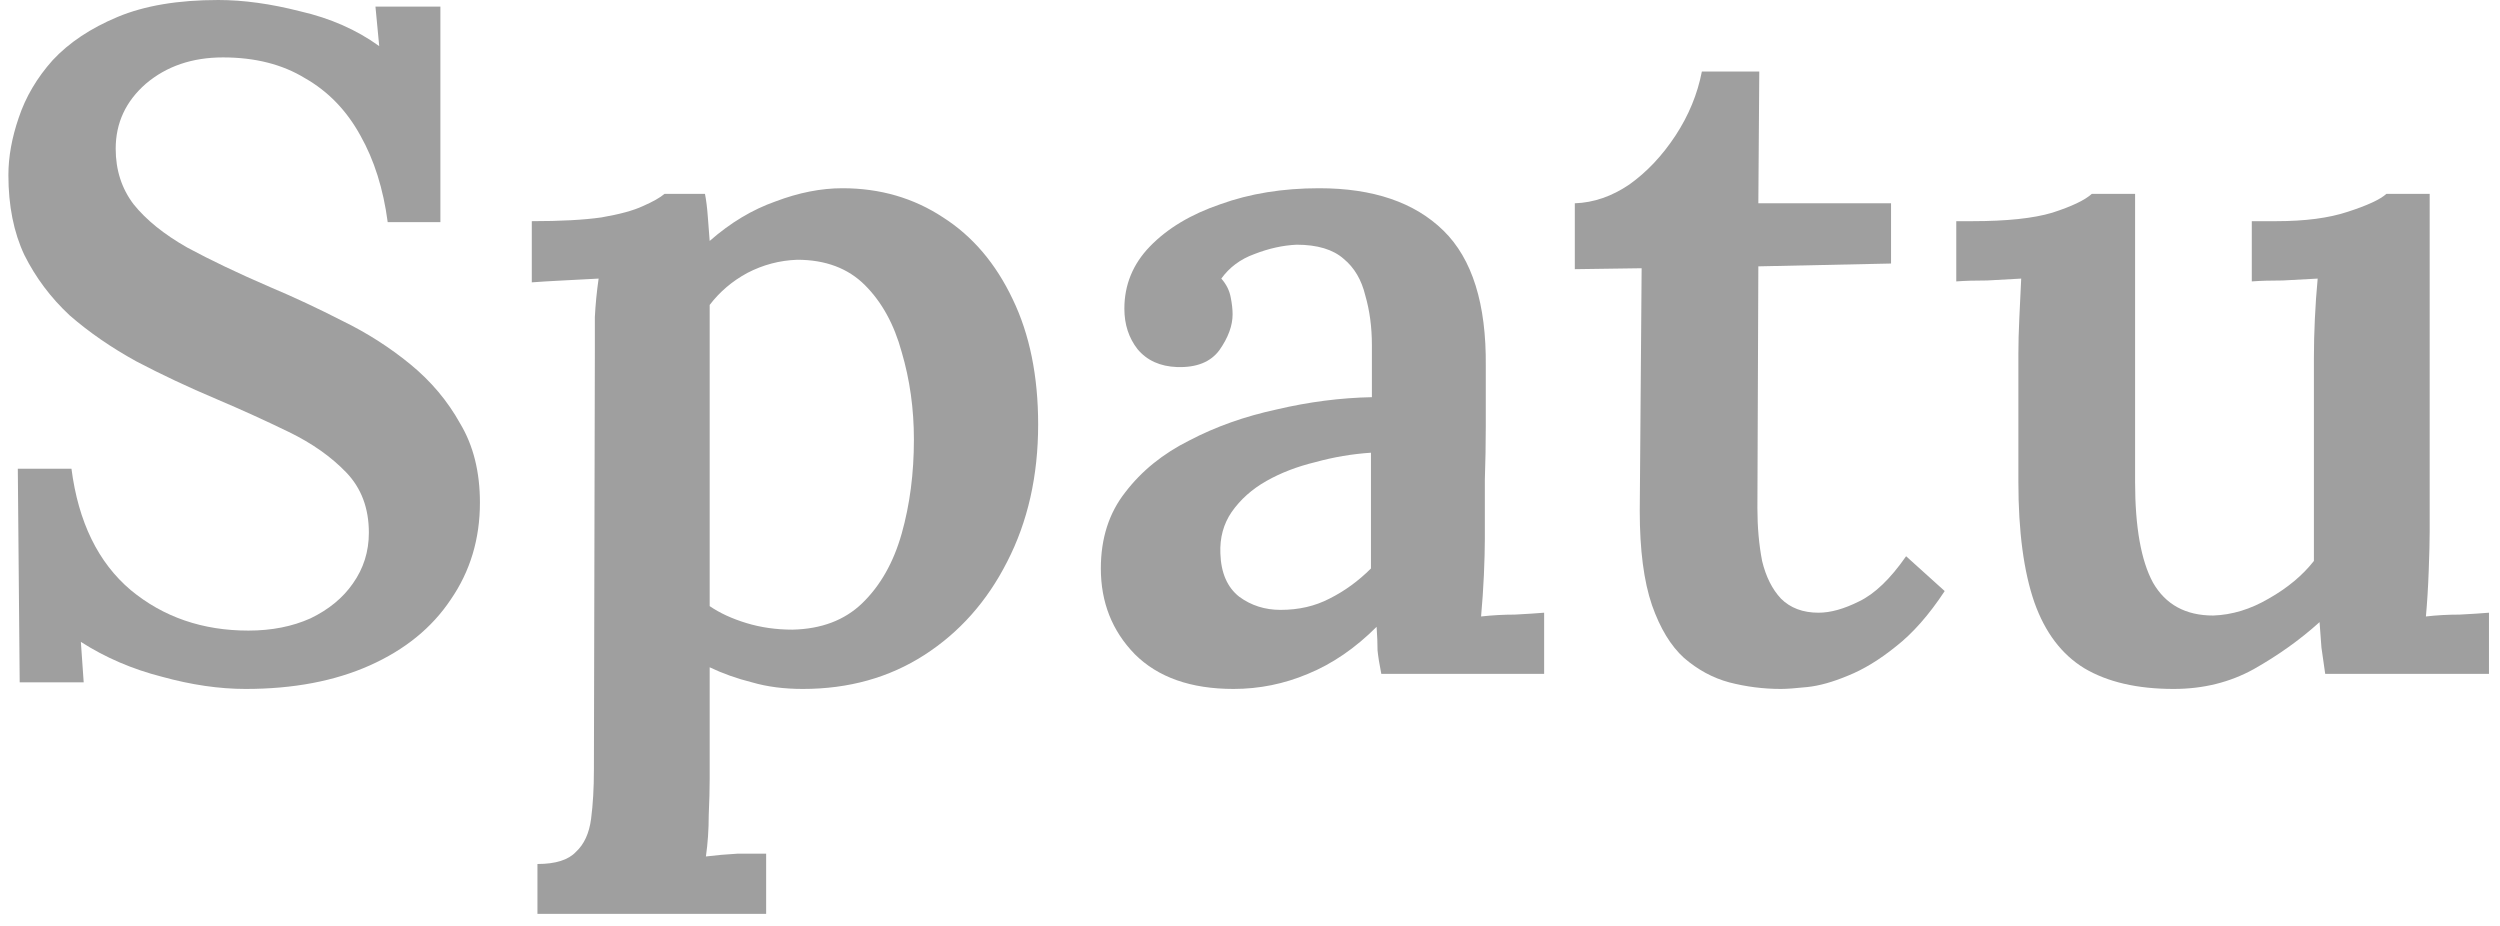 <svg width="170" height="63" viewBox="0 0 170 63" fill="none" xmlns="http://www.w3.org/2000/svg">
<path d="M26.363 15.104C26.065 12.843 25.446 10.88 24.507 9.216C23.569 7.509 22.31 6.208 20.731 5.312C19.195 4.373 17.339 3.904 15.163 3.904C13.073 3.904 11.323 4.501 9.915 5.696C8.55 6.891 7.867 8.363 7.867 10.112C7.867 11.563 8.273 12.821 9.083 13.888C9.937 14.955 11.153 15.936 12.731 16.832C14.31 17.685 16.187 18.581 18.363 19.52C19.985 20.203 21.627 20.971 23.291 21.824C24.955 22.635 26.491 23.616 27.899 24.768C29.307 25.92 30.438 27.264 31.291 28.8C32.187 30.293 32.635 32.085 32.635 34.176C32.635 36.651 31.974 38.848 30.651 40.768C29.371 42.688 27.537 44.181 25.147 45.248C22.758 46.315 19.942 46.848 16.699 46.848C14.907 46.848 13.009 46.571 11.003 46.016C8.998 45.504 7.163 44.715 5.499 43.648L5.691 46.4H1.339L1.211 31.872H4.859C5.329 35.499 6.673 38.251 8.891 40.128C11.11 41.963 13.777 42.88 16.891 42.88C18.47 42.88 19.878 42.603 21.115 42.048C22.353 41.451 23.313 40.661 23.995 39.68C24.721 38.656 25.083 37.504 25.083 36.224C25.083 34.56 24.571 33.195 23.547 32.128C22.523 31.061 21.222 30.144 19.643 29.376C18.065 28.608 16.422 27.861 14.715 27.136C12.795 26.325 10.982 25.472 9.275 24.576C7.569 23.637 6.054 22.592 4.731 21.44C3.451 20.245 2.427 18.88 1.659 17.344C0.934 15.808 0.571 13.995 0.571 11.904C0.571 10.667 0.806 9.365 1.275 8C1.745 6.592 2.513 5.291 3.579 4.096C4.689 2.901 6.161 1.92 7.995 1.152C9.83 0.384 12.113 0 14.843 0C16.55 0 18.406 0.256 20.411 0.768C22.459 1.237 24.251 2.027 25.787 3.136L25.531 0.448H29.947V15.104H26.363Z" fill="#9F9F9F"/>
<path d="M36.546 62.144V58.752C37.783 58.752 38.658 58.475 39.17 57.92C39.724 57.408 40.066 56.661 40.194 55.68C40.322 54.699 40.386 53.589 40.386 52.352L40.45 24C40.45 23.232 40.45 22.421 40.45 21.568C40.492 20.715 40.578 19.84 40.706 18.944C39.98 18.987 39.17 19.029 38.274 19.072C37.42 19.115 36.717 19.157 36.162 19.2V15.04C38.124 15.04 39.703 14.955 40.898 14.784C42.135 14.571 43.074 14.315 43.714 14.016C44.397 13.717 44.887 13.44 45.186 13.184H47.938C48.023 13.611 48.087 14.123 48.13 14.72C48.172 15.317 48.215 15.872 48.258 16.384C49.666 15.147 51.159 14.251 52.738 13.696C54.316 13.099 55.831 12.8 57.282 12.8C59.842 12.8 62.124 13.461 64.13 14.784C66.135 16.064 67.714 17.92 68.866 20.352C70.018 22.741 70.594 25.579 70.594 28.864C70.594 32.363 69.89 35.477 68.482 38.208C67.117 40.896 65.239 43.008 62.85 44.544C60.461 46.08 57.709 46.848 54.594 46.848C53.314 46.848 52.162 46.699 51.138 46.4C50.114 46.144 49.154 45.803 48.258 45.376V52.992C48.258 53.675 48.236 54.485 48.194 55.424C48.194 56.405 48.13 57.344 48.002 58.24C48.684 58.155 49.41 58.091 50.178 58.048C50.946 58.048 51.586 58.048 52.098 58.048V62.144H36.546ZM53.89 42.816C55.852 42.773 57.431 42.176 58.626 41.024C59.863 39.829 60.759 38.251 61.314 36.288C61.868 34.325 62.146 32.192 62.146 29.888C62.146 27.797 61.868 25.813 61.314 23.936C60.802 22.059 59.97 20.544 58.818 19.392C57.666 18.24 56.13 17.664 54.21 17.664C53.015 17.707 51.885 18.005 50.818 18.56C49.794 19.115 48.941 19.84 48.258 20.736C48.258 21.675 48.258 22.635 48.258 23.616C48.258 24.597 48.258 25.643 48.258 26.752C48.258 27.861 48.258 29.12 48.258 30.528C48.258 31.893 48.258 33.451 48.258 35.2C48.258 36.949 48.258 38.955 48.258 41.216C48.941 41.685 49.773 42.069 50.754 42.368C51.735 42.667 52.781 42.816 53.89 42.816Z" fill="#9F9F9F"/>
<path d="M93.929 45.824C93.801 45.184 93.716 44.651 93.673 44.224C93.673 43.755 93.651 43.221 93.609 42.624C92.158 44.075 90.601 45.141 88.937 45.824C87.316 46.507 85.63 46.848 83.881 46.848C80.98 46.848 78.74 46.059 77.161 44.48C75.625 42.901 74.857 40.96 74.857 38.656C74.857 36.608 75.412 34.88 76.521 33.472C77.63 32.021 79.081 30.848 80.873 29.952C82.665 29.013 84.649 28.309 86.825 27.84C89.001 27.328 91.156 27.051 93.289 27.008V23.488C93.289 22.251 93.139 21.12 92.841 20.096C92.585 19.029 92.094 18.197 91.369 17.6C90.644 16.96 89.577 16.64 88.169 16.64C87.23 16.683 86.27 16.896 85.289 17.28C84.35 17.621 83.603 18.176 83.049 18.944C83.39 19.328 83.603 19.755 83.689 20.224C83.774 20.651 83.817 21.035 83.817 21.376C83.817 22.144 83.518 22.955 82.921 23.808C82.323 24.619 81.364 25.003 80.041 24.96C78.889 24.917 77.993 24.512 77.353 23.744C76.755 22.976 76.457 22.059 76.457 20.992C76.457 19.371 77.033 17.963 78.185 16.768C79.379 15.531 80.98 14.571 82.985 13.888C84.99 13.163 87.23 12.8 89.705 12.8C93.374 12.8 96.19 13.76 98.153 15.68C100.115 17.6 101.075 20.672 101.033 24.896C101.033 26.389 101.033 27.755 101.033 28.992C101.033 30.187 101.011 31.403 100.969 32.64C100.969 33.835 100.969 35.179 100.969 36.672C100.969 37.312 100.947 38.123 100.905 39.104C100.862 40.043 100.798 40.981 100.713 41.92C101.481 41.835 102.249 41.792 103.017 41.792C103.827 41.749 104.489 41.707 105.001 41.664V45.824H93.929ZM93.225 30.784C91.945 30.869 90.686 31.083 89.449 31.424C88.212 31.723 87.102 32.149 86.121 32.704C85.139 33.259 84.35 33.963 83.753 34.816C83.198 35.627 82.942 36.565 82.985 37.632C83.028 38.955 83.454 39.936 84.265 40.576C85.076 41.173 86.014 41.472 87.081 41.472C88.318 41.472 89.427 41.216 90.409 40.704C91.433 40.192 92.371 39.509 93.225 38.656C93.225 38.229 93.225 37.781 93.225 37.312C93.225 36.843 93.225 36.373 93.225 35.904C93.225 35.307 93.225 34.56 93.225 33.664C93.225 32.768 93.225 31.808 93.225 30.784Z" fill="#9F9F9F"/>
<path d="M121.103 46.848C119.909 46.848 118.735 46.699 117.583 46.4C116.474 46.101 115.45 45.547 114.511 44.736C113.615 43.925 112.89 42.731 112.335 41.152C111.781 39.531 111.503 37.397 111.503 34.752L111.631 18.24L107.087 18.304V13.824C108.367 13.781 109.605 13.355 110.799 12.544C111.994 11.691 113.039 10.581 113.935 9.216C114.831 7.851 115.429 6.4 115.727 4.864H119.631L119.567 13.824H128.591V17.92L119.567 18.112L119.503 34.56C119.503 35.84 119.61 37.035 119.823 38.144C120.079 39.211 120.506 40.064 121.103 40.704C121.743 41.344 122.597 41.664 123.663 41.664C124.474 41.664 125.391 41.408 126.415 40.896C127.482 40.384 128.549 39.36 129.615 37.824L132.239 40.192C131.173 41.813 130.063 43.072 128.911 43.968C127.802 44.864 126.714 45.525 125.647 45.952C124.623 46.379 123.706 46.635 122.895 46.72C122.085 46.805 121.487 46.848 121.103 46.848Z" fill="#9F9F9F"/>
<path d="M147.81 46.848C145.336 46.848 143.309 46.379 141.73 45.44C140.194 44.501 139.064 43.008 138.338 40.96C137.613 38.869 137.25 36.139 137.25 32.768V24.064C137.25 23.339 137.272 22.528 137.314 21.632C137.357 20.736 137.4 19.84 137.442 18.944C136.76 18.987 135.992 19.029 135.138 19.072C134.285 19.072 133.581 19.093 133.026 19.136V15.04H134.114C136.461 15.04 138.274 14.848 139.554 14.464C140.877 14.037 141.773 13.611 142.242 13.184H145.186V32.768C145.186 35.84 145.592 38.123 146.402 39.616C147.256 41.109 148.621 41.856 150.498 41.856C151.778 41.813 153.037 41.429 154.274 40.704C155.554 39.979 156.578 39.125 157.346 38.144V24.32C157.346 23.467 157.368 22.592 157.41 21.696C157.453 20.757 157.517 19.84 157.602 18.944C156.92 18.987 156.13 19.029 155.234 19.072C154.381 19.072 153.677 19.093 153.122 19.136V15.04H154.786C156.749 15.04 158.37 14.827 159.65 14.4C160.973 13.973 161.848 13.568 162.274 13.184H165.218V36.16C165.218 36.757 165.197 37.632 165.154 38.784C165.112 39.936 165.048 40.981 164.962 41.92C165.688 41.835 166.456 41.792 167.266 41.792C168.077 41.749 168.738 41.707 169.25 41.664V45.824H158.114C158.029 45.227 157.944 44.629 157.858 44.032C157.816 43.435 157.773 42.859 157.73 42.304C156.408 43.499 154.914 44.565 153.25 45.504C151.629 46.4 149.816 46.848 147.81 46.848Z" fill="#9F9F9F"/>
</svg>
